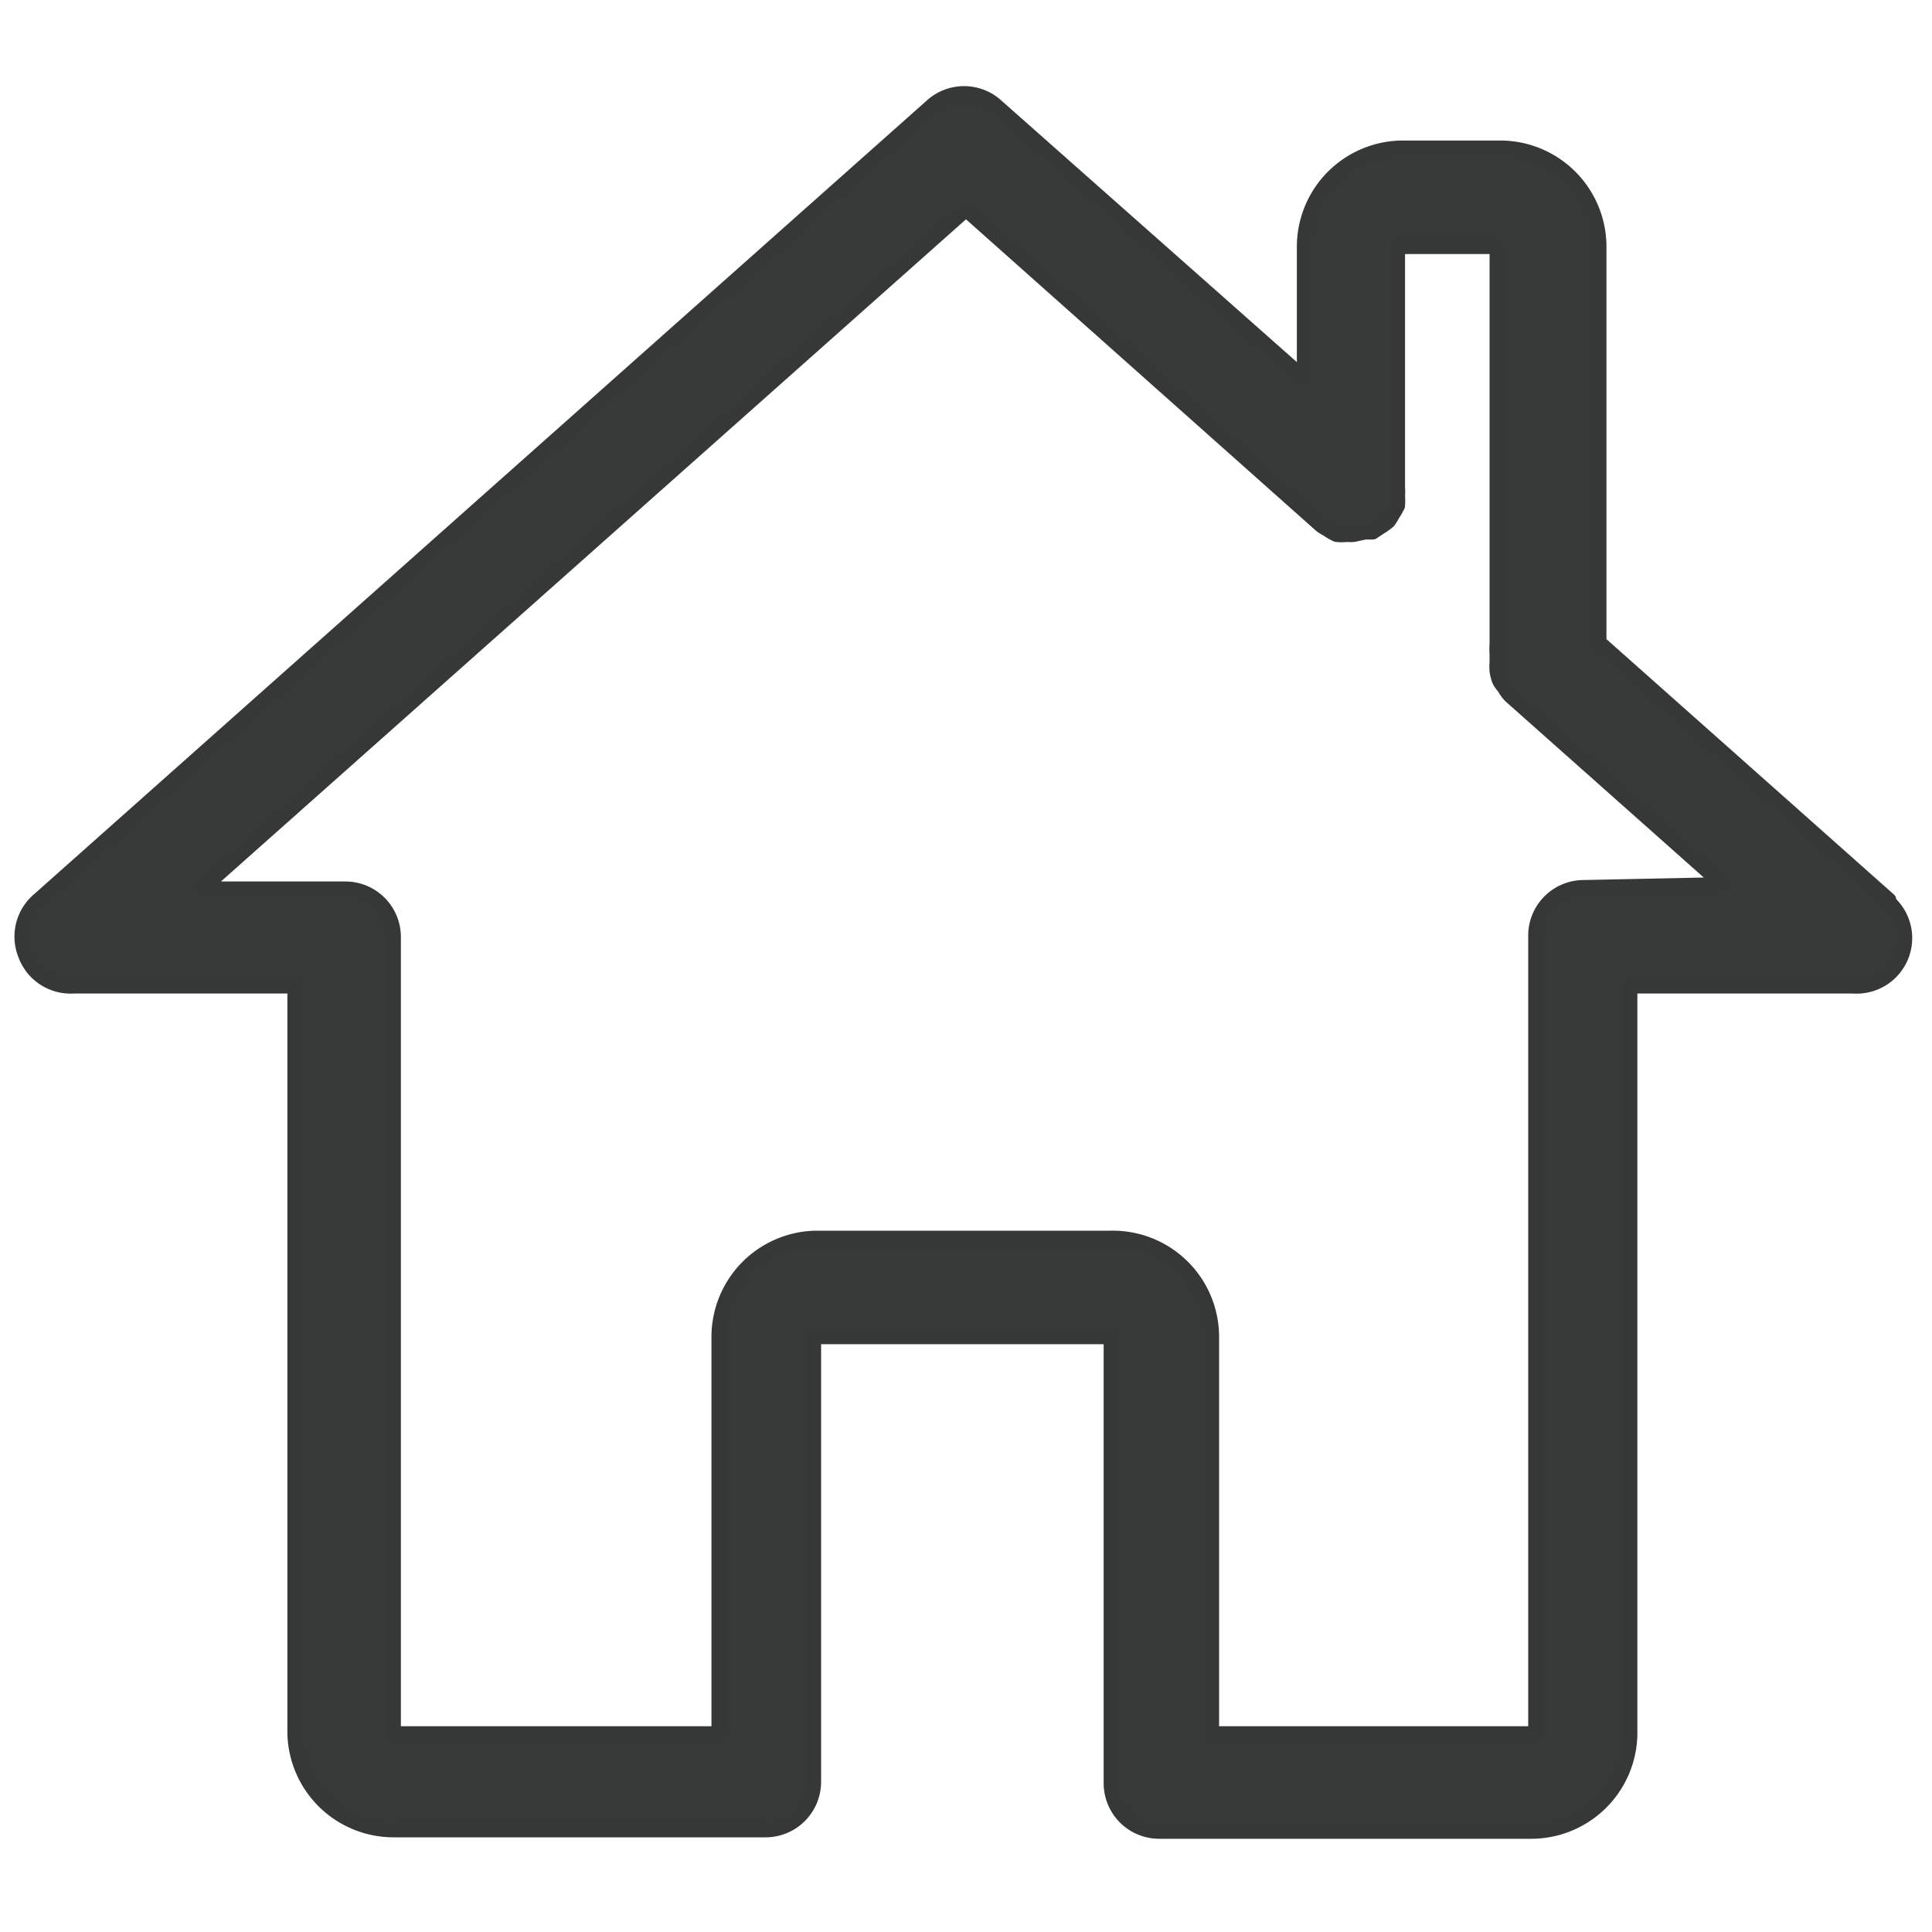 <svg xmlns="http://www.w3.org/2000/svg" viewBox="0 0 40 40"><title>btn_home_normal</title><path d="M39.11,18.63l-6-5.33V5.11a2.05,2.05,0,0,0-2-2.05H29A2.05,2.05,0,0,0,27,5.11V7.83L20.64,2.2a1,1,0,0,0-1.36,0L.8,18.63a1,1,0,0,0-.28,1.13,1,1,0,0,0,1,.66H6.1V35.89a2.05,2.05,0,0,0,2.05,2h7.7a1,1,0,0,0,1-1V27.68H23v9.24a1,1,0,0,0,1,1h7.7a2.05,2.05,0,0,0,2.05-2V20.42h4.62a1,1,0,0,0,.68-1.79Zm-6.32-.26a1,1,0,0,0-1,1V35.89H25.09V27.68A2.05,2.05,0,0,0,23,25.63H16.88a2.05,2.05,0,0,0-2,2.05v8.21H8.15V19.4a1,1,0,0,0-1-1H4.18L20,4.34l7.35,6.54a.91.91,0,0,0,.13.08,1.18,1.18,0,0,0,.19.11.85.85,0,0,0,.22,0,.7.7,0,0,0,.14,0h0l.23-.05.16,0,.15-.1a1.18,1.18,0,0,0,.18-.13l0,0a.91.91,0,0,0,.08-.13,1.86,1.86,0,0,0,.11-.19,1.7,1.7,0,0,0,0-.22.7.7,0,0,0,0-.14v-5h2.05v8.21s0,0,0,0a1.57,1.57,0,0,0,0,.23c0,.05,0,.11,0,.16a1.06,1.06,0,0,0,0,.19,1.05,1.05,0,0,0,.05.19.71.71,0,0,0,.1.14.83.83,0,0,0,.13.18l0,0,4.39,3.9Z" style="fill:#373838;stroke:#363838;stroke-linecap:round;stroke-linejoin:round;stroke-width:0.3px"/></svg>